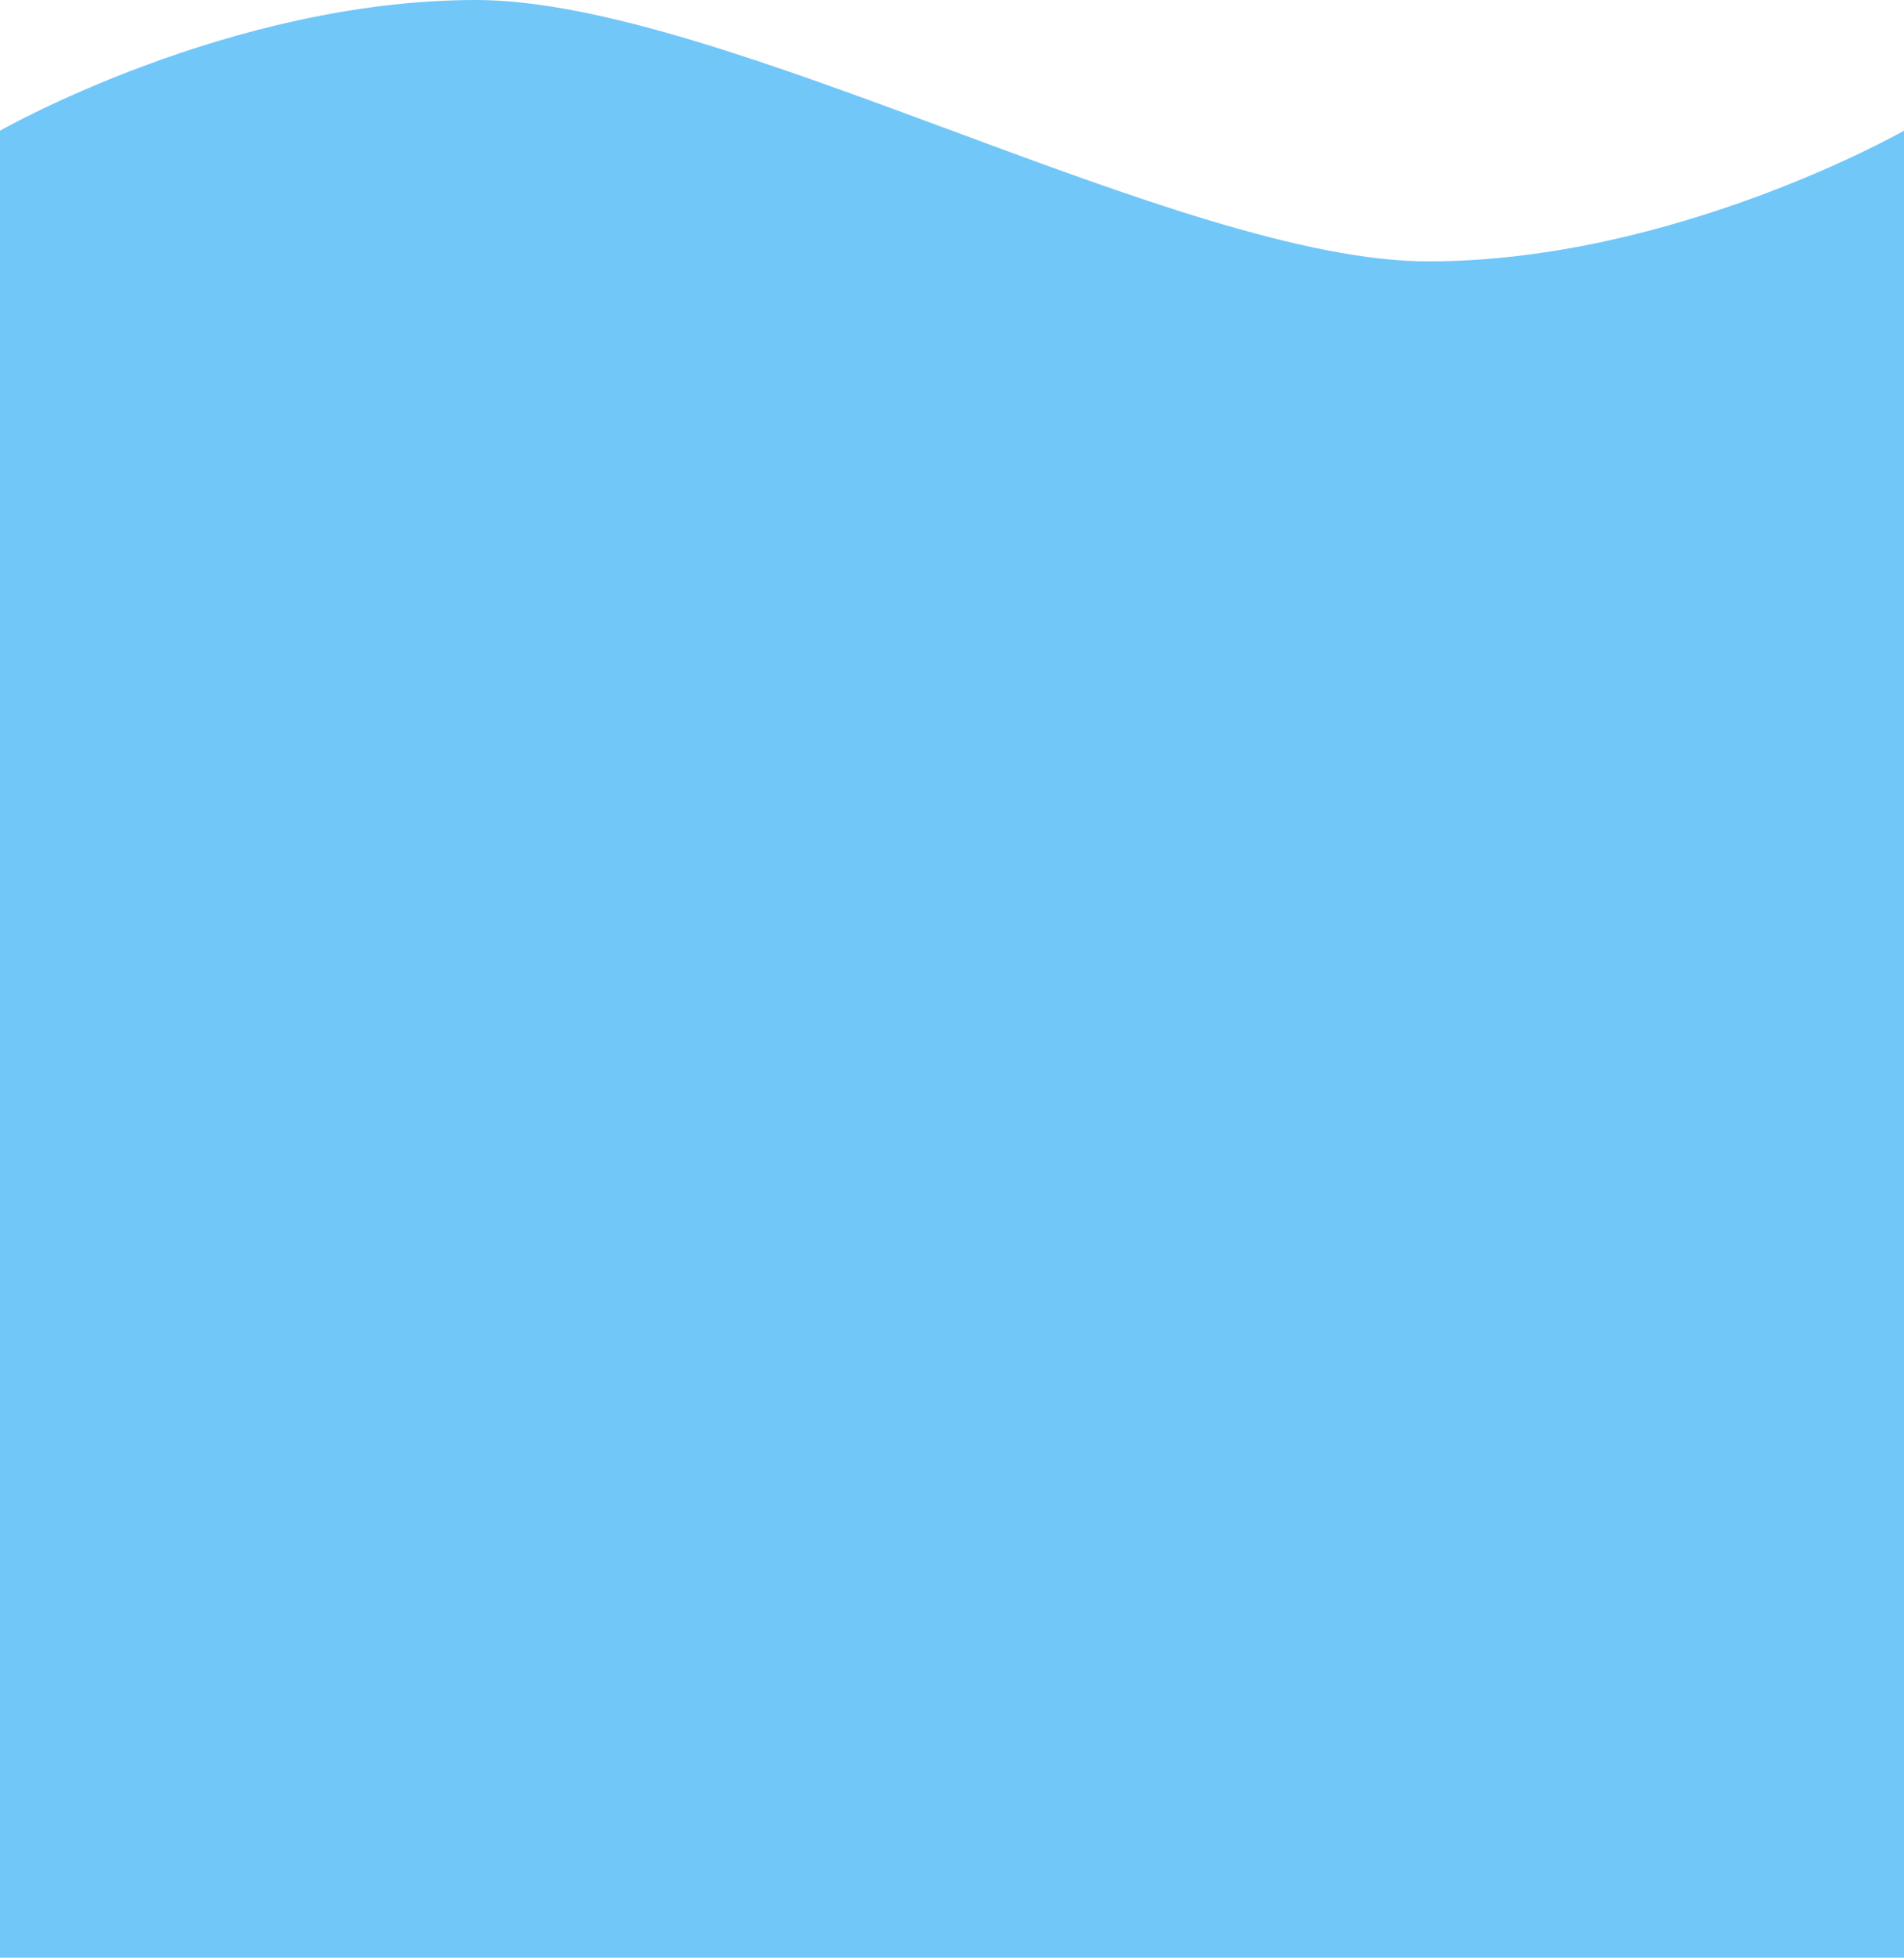 <?xml version="1.0" encoding="UTF-8" standalone="no"?>
<svg
   xmlns:dc="http://purl.org/dc/elements/1.1/"
   xmlns:cc="http://creativecommons.org/ns#"
   xmlns:rdf="http://www.w3.org/1999/02/22-rdf-syntax-ns#"
   xmlns:svg="http://www.w3.org/2000/svg"
   xmlns="http://www.w3.org/2000/svg"
   xmlns:sodipodi="http://sodipodi.sourceforge.net/DTD/sodipodi-0.dtd"
   xmlns:inkscape="http://www.inkscape.org/namespaces/inkscape"
   width="597.805mm"
   height="614.454mm"
   viewBox="0 0 597.805 614.454"
   version="1.1"
   id="svg916"
   inkscape:version="1.0.2 (e86c870879, 2021-01-15, custom)"
   sodipodi:docname="vague-centre.svg">
  <defs
     id="defs910" />
  <sodipodi:namedview
     id="base"
     pagecolor="#ffffff"
     bordercolor="#666666"
     borderopacity="1.0"
     inkscape:pageopacity="0.0"
     inkscape:pageshadow="2"
     inkscape:zoom="0.175"
     inkscape:cx="892.60968"
     inkscape:cy="1030.4144"
     inkscape:document-units="mm"
     inkscape:current-layer="layer1"
     inkscape:document-rotation="0"
     showgrid="false"
     inkscape:window-width="1816"
     inkscape:window-height="1030"
     inkscape:window-x="86"
     inkscape:window-y="0"
     inkscape:window-maximized="0" />
  <g
     inkscape:label="Calque 1"
     inkscape:groupmode="layer"
     id="layer1"
     transform="translate(116.718,159.816)">
    <path
       id="path878"
       style="opacity:0.999;fill:#71c7f8;fill-opacity:1;fill-rule:evenodd;stroke:none;stroke-width:6.286;stroke-linecap:round;stroke-linejoin:round;paint-order:markers stroke fill"
       inkscape:transform-center-x="-3.0369468e-06"
       inkscape:transform-center-y="-11.836651"
       d="m 32.733,-159.816 c -77.489,1e-4 -149.451,41.02 -149.451,41.02 V 454.637 h 597.805 v -573.433 c 0,0 -71.962,41.02 -149.451,41.02 -77.489,-1e-4 -221.413,-82.04 -298.902,-82.04 z"
       sodipodi:nodetypes="zcccczz" />
  </g>
</svg>
